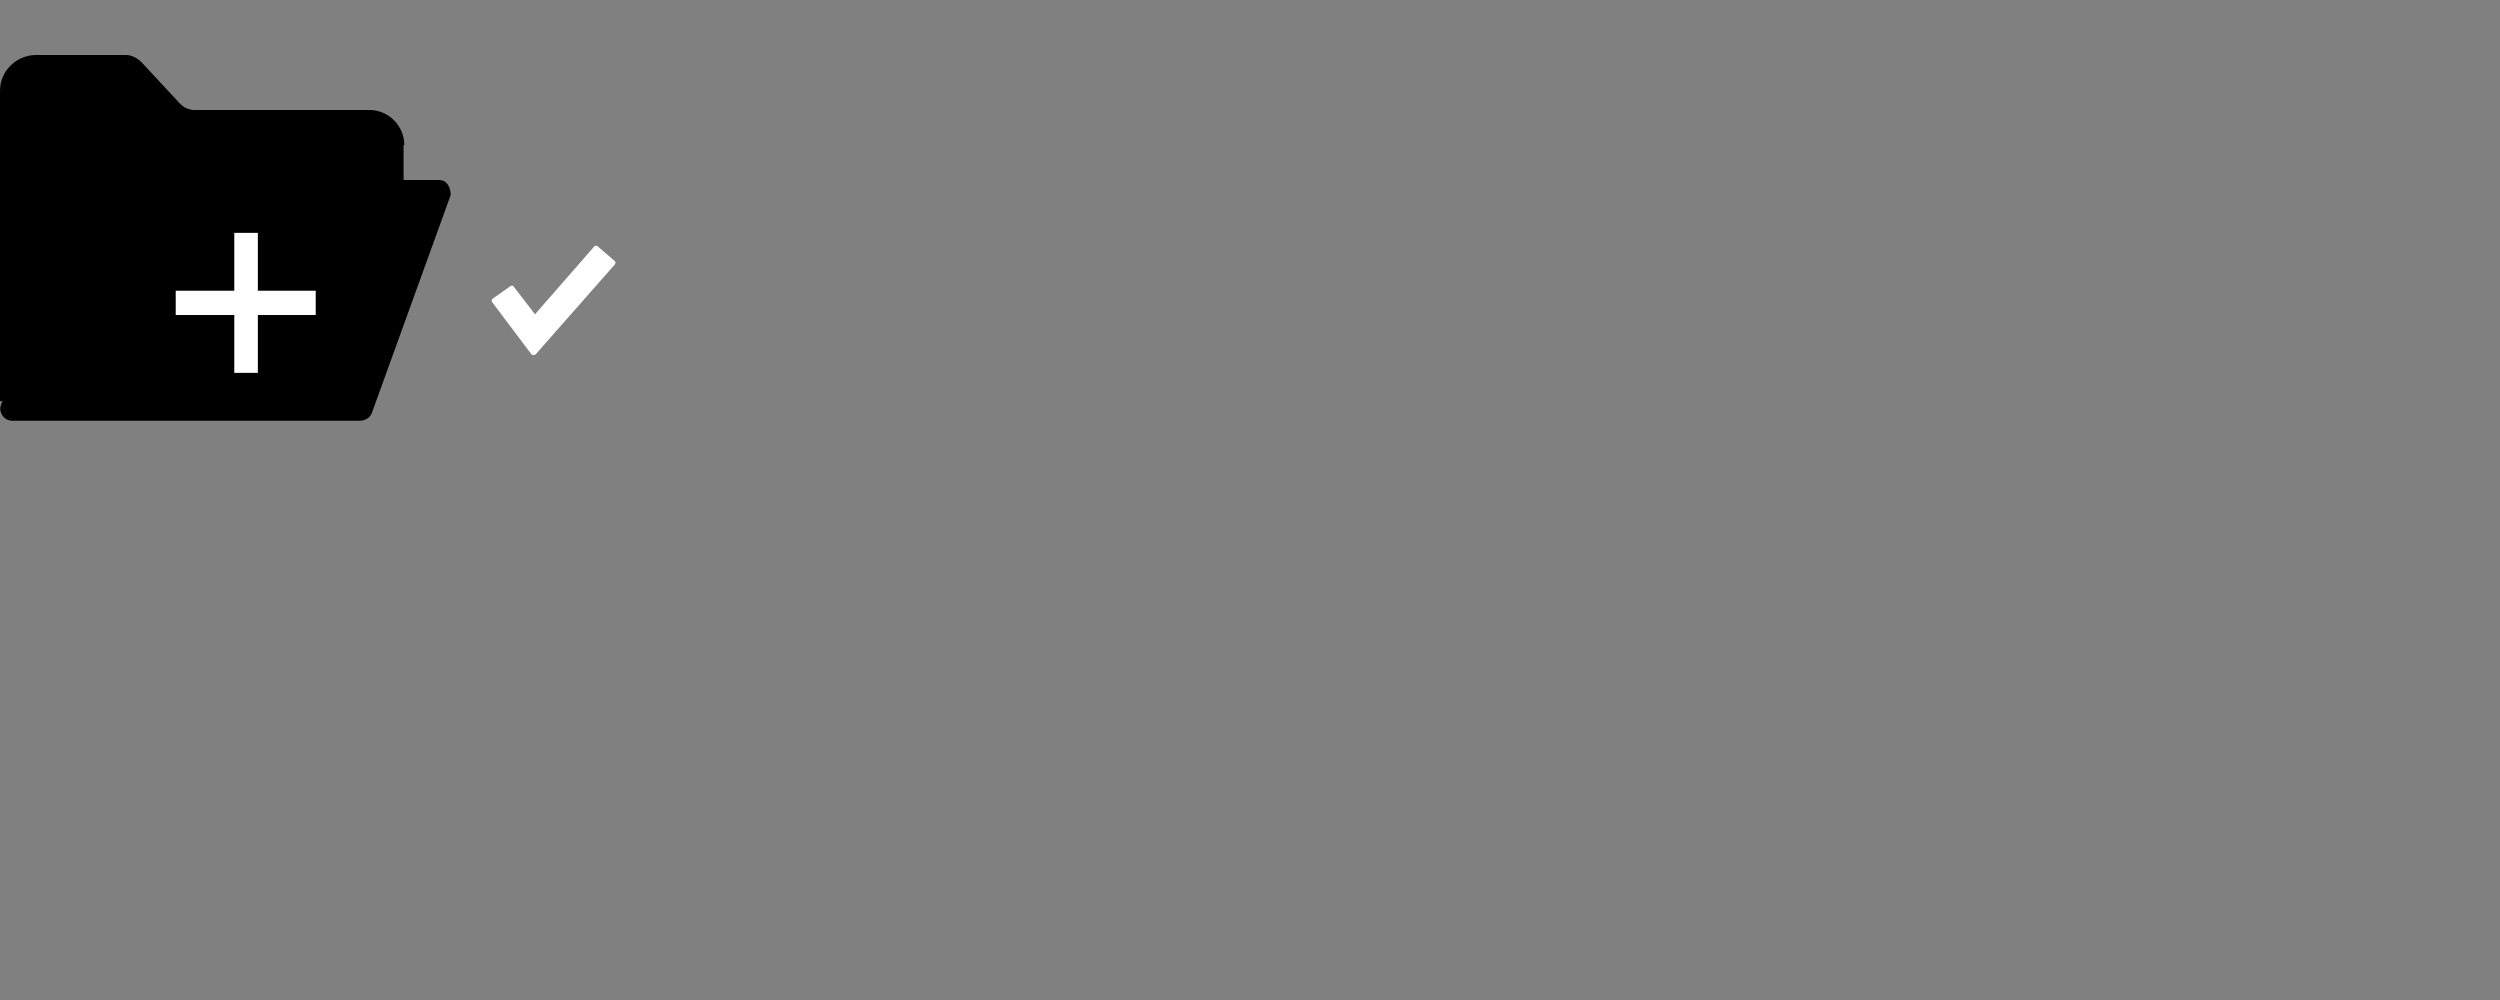 <svg width="350" height="140" xmlns="http://www.w3.org/2000/svg" style="background:#f6f7f9">
        <rect width="100%" height="100%" fill="#808080" stroke="none"/>
        <!-- <svg *ngIf="item.type == 'directory'" width="30" height="30" viewBox="0 0 70 70"> -->
          <style type="text/css">
            .white {
              fill: #FFFFFF;
            }
          </style>
          <path class="lightBlue"
            d="M56.6,20.3c0-2.7-2.2-4.9-4.9-4.9H27.3c-0.8,0-1.6-0.3-2.2-1l-5.3-5.7c-0.6-0.6-1.4-1-2.2-1H4.9
              C2.2,7.8,0,10,0,12.7v43.4c0.1,0.1,0.1,0.1,0.2,0.1l27.1-20.4c0.5-0.4,1.2-0.6,1.8-0.6h24.4c1.7,0,3-1.3,3-3V20.3z" />
          <path class="blue" d="M50.4,58.9H1.7c-1.1,0-1.9-1.1-1.6-2.1l11.1-30.3c0.2-0.7,0.9-1.3,1.6-1.3h48.7c1.1,0,1.6,1.1,1.6,2.1
              L52.1,57.7C51.9,58.4,51.2,58.9,50.4,58.9z" />
          <g>
            <path class="white" d="M86,36.5l-2.3-2c-0.1-0.1-0.2-0.1-0.3-0.1c-0.1,0-0.2,0-0.2,0.1L74.9,44l-3-3.9c-0.1-0.1-0.1-0.1-0.2-0.1
                c-0.1,0-0.2,0-0.3,0.1L69,41.8c-0.2,0.1-0.2,0.3-0.1,0.5l5.5,7.3c0.1,0.1,0.2,0.1,0.3,0.1c0,0,0,0,0,0c0.1,0,0.2,0,0.3-0.1L86.1,37
                C86.2,36.8,86.2,36.6,86,36.5z" />
          </g>
          <polygon class="white" points="44.2,40.7 36.1,40.7 36.1,32.6 32.8,32.6 32.8,40.7 24.6,40.7 24.6,44.1 32.8,44.1 32.8,52.2 
              36.1,52.2 36.1,44.1 44.2,44.1 " />
        </svg>